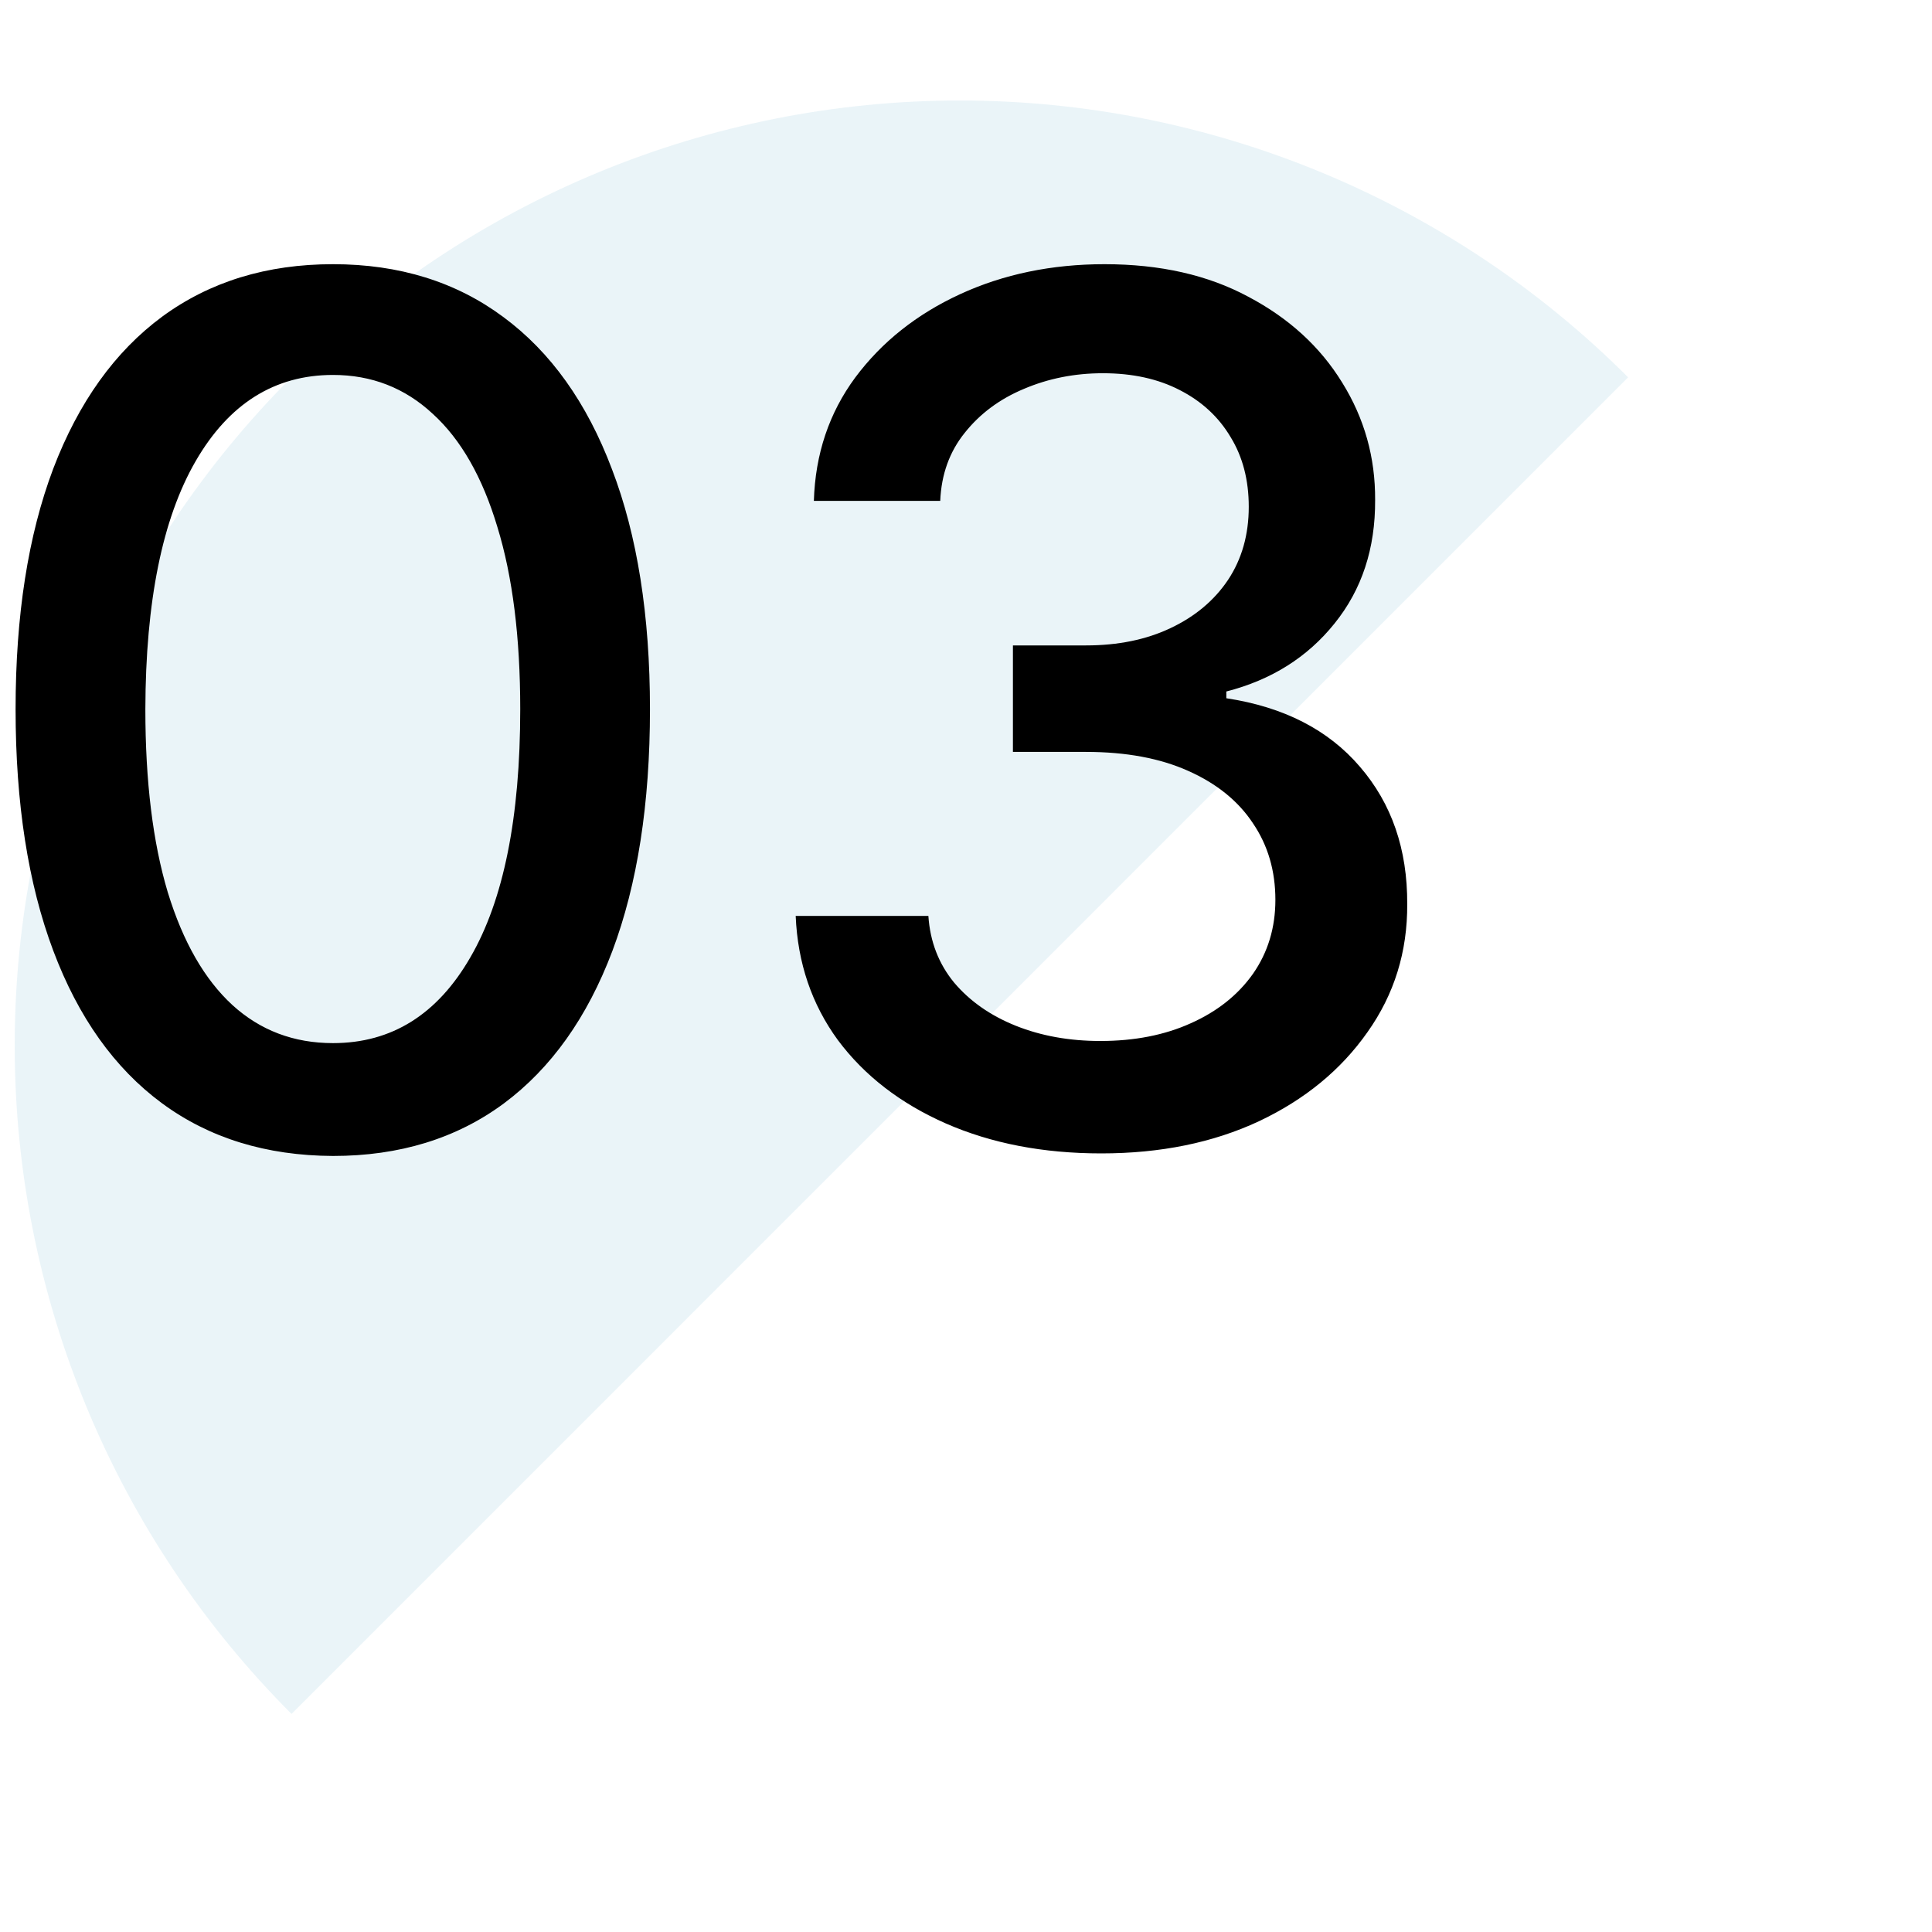 <svg width="59" height="59" viewBox="0 0 59 59" fill="none" xmlns="http://www.w3.org/2000/svg">
<g clip-path="url(#clip0_165_9796)">
<path opacity="0.1" d="M49.72 11.523C44.307 6.11 36.966 3.069 29.311 3.069C21.657 3.069 14.315 6.11 8.903 11.523C3.49 16.935 0.449 24.276 0.449 31.931C0.449 39.586 3.49 46.927 8.903 52.34L29.311 31.931L49.72 11.523Z" fill="#2D8EBB"/>
<path d="M10.169 35.301C8.13 35.292 6.388 34.755 4.942 33.688C3.497 32.621 2.391 31.067 1.625 29.028C0.859 26.989 0.476 24.532 0.476 21.659C0.476 18.793 0.859 16.346 1.625 14.315C2.4 12.284 3.509 10.735 4.955 9.668C6.409 8.602 8.147 8.068 10.169 8.068C12.191 8.068 13.925 8.606 15.371 9.681C16.816 10.748 17.922 12.297 18.688 14.328C19.462 16.35 19.849 18.793 19.849 21.659C19.849 24.541 19.466 27.002 18.701 29.041C17.935 31.072 16.829 32.625 15.383 33.7C13.938 34.767 12.2 35.301 10.169 35.301ZM10.169 31.855C11.959 31.855 13.357 30.982 14.364 29.235C15.379 27.488 15.887 24.963 15.887 21.659C15.887 19.465 15.655 17.61 15.19 16.096C14.734 14.573 14.076 13.42 13.215 12.637C12.363 11.845 11.348 11.45 10.169 11.45C8.388 11.45 6.99 12.327 5.975 14.082C4.959 15.838 4.447 18.363 4.439 21.659C4.439 23.861 4.667 25.724 5.123 27.247C5.587 28.762 6.246 29.91 7.098 30.693C7.949 31.468 8.973 31.855 10.169 31.855ZM33.63 35.223C31.858 35.223 30.274 34.918 28.881 34.307C27.495 33.696 26.398 32.849 25.589 31.765C24.789 30.672 24.359 29.407 24.299 27.97H28.351C28.403 28.753 28.665 29.433 29.139 30.009C29.62 30.577 30.249 31.016 31.023 31.326C31.797 31.635 32.658 31.79 33.604 31.79C34.645 31.79 35.566 31.61 36.366 31.248C37.175 30.887 37.807 30.384 38.264 29.738C38.72 29.084 38.948 28.331 38.948 27.48C38.948 26.593 38.72 25.815 38.264 25.143C37.816 24.464 37.158 23.93 36.289 23.543C35.428 23.156 34.387 22.962 33.166 22.962H30.933V19.71H33.166C34.146 19.71 35.007 19.533 35.747 19.181C36.495 18.828 37.081 18.337 37.502 17.709C37.924 17.073 38.135 16.328 38.135 15.476C38.135 14.659 37.95 13.949 37.58 13.347C37.218 12.736 36.702 12.258 36.031 11.914C35.368 11.57 34.585 11.398 33.682 11.398C32.821 11.398 32.017 11.557 31.268 11.876C30.528 12.185 29.926 12.633 29.461 13.218C28.997 13.794 28.747 14.487 28.713 15.296H24.854C24.897 13.867 25.318 12.611 26.119 11.527C26.927 10.443 27.994 9.595 29.319 8.984C30.644 8.374 32.116 8.068 33.733 8.068C35.428 8.068 36.891 8.399 38.122 9.062C39.361 9.716 40.316 10.589 40.987 11.682C41.667 12.775 42.002 13.971 41.994 15.27C42.002 16.75 41.589 18.006 40.755 19.039C39.928 20.071 38.827 20.764 37.45 21.117V21.323C39.206 21.59 40.565 22.287 41.529 23.414C42.501 24.541 42.983 25.939 42.974 27.609C42.983 29.063 42.579 30.366 41.761 31.519C40.952 32.672 39.847 33.58 38.444 34.242C37.042 34.897 35.437 35.223 33.63 35.223Z" fill="black"/>
</g>
<defs>
<clipPath id="clip0_165_9796">
<rect width="57.724" height="57.724" fill="white" transform="translate(0.447 0.931)"/>
</clipPath>
</defs>
</svg>
